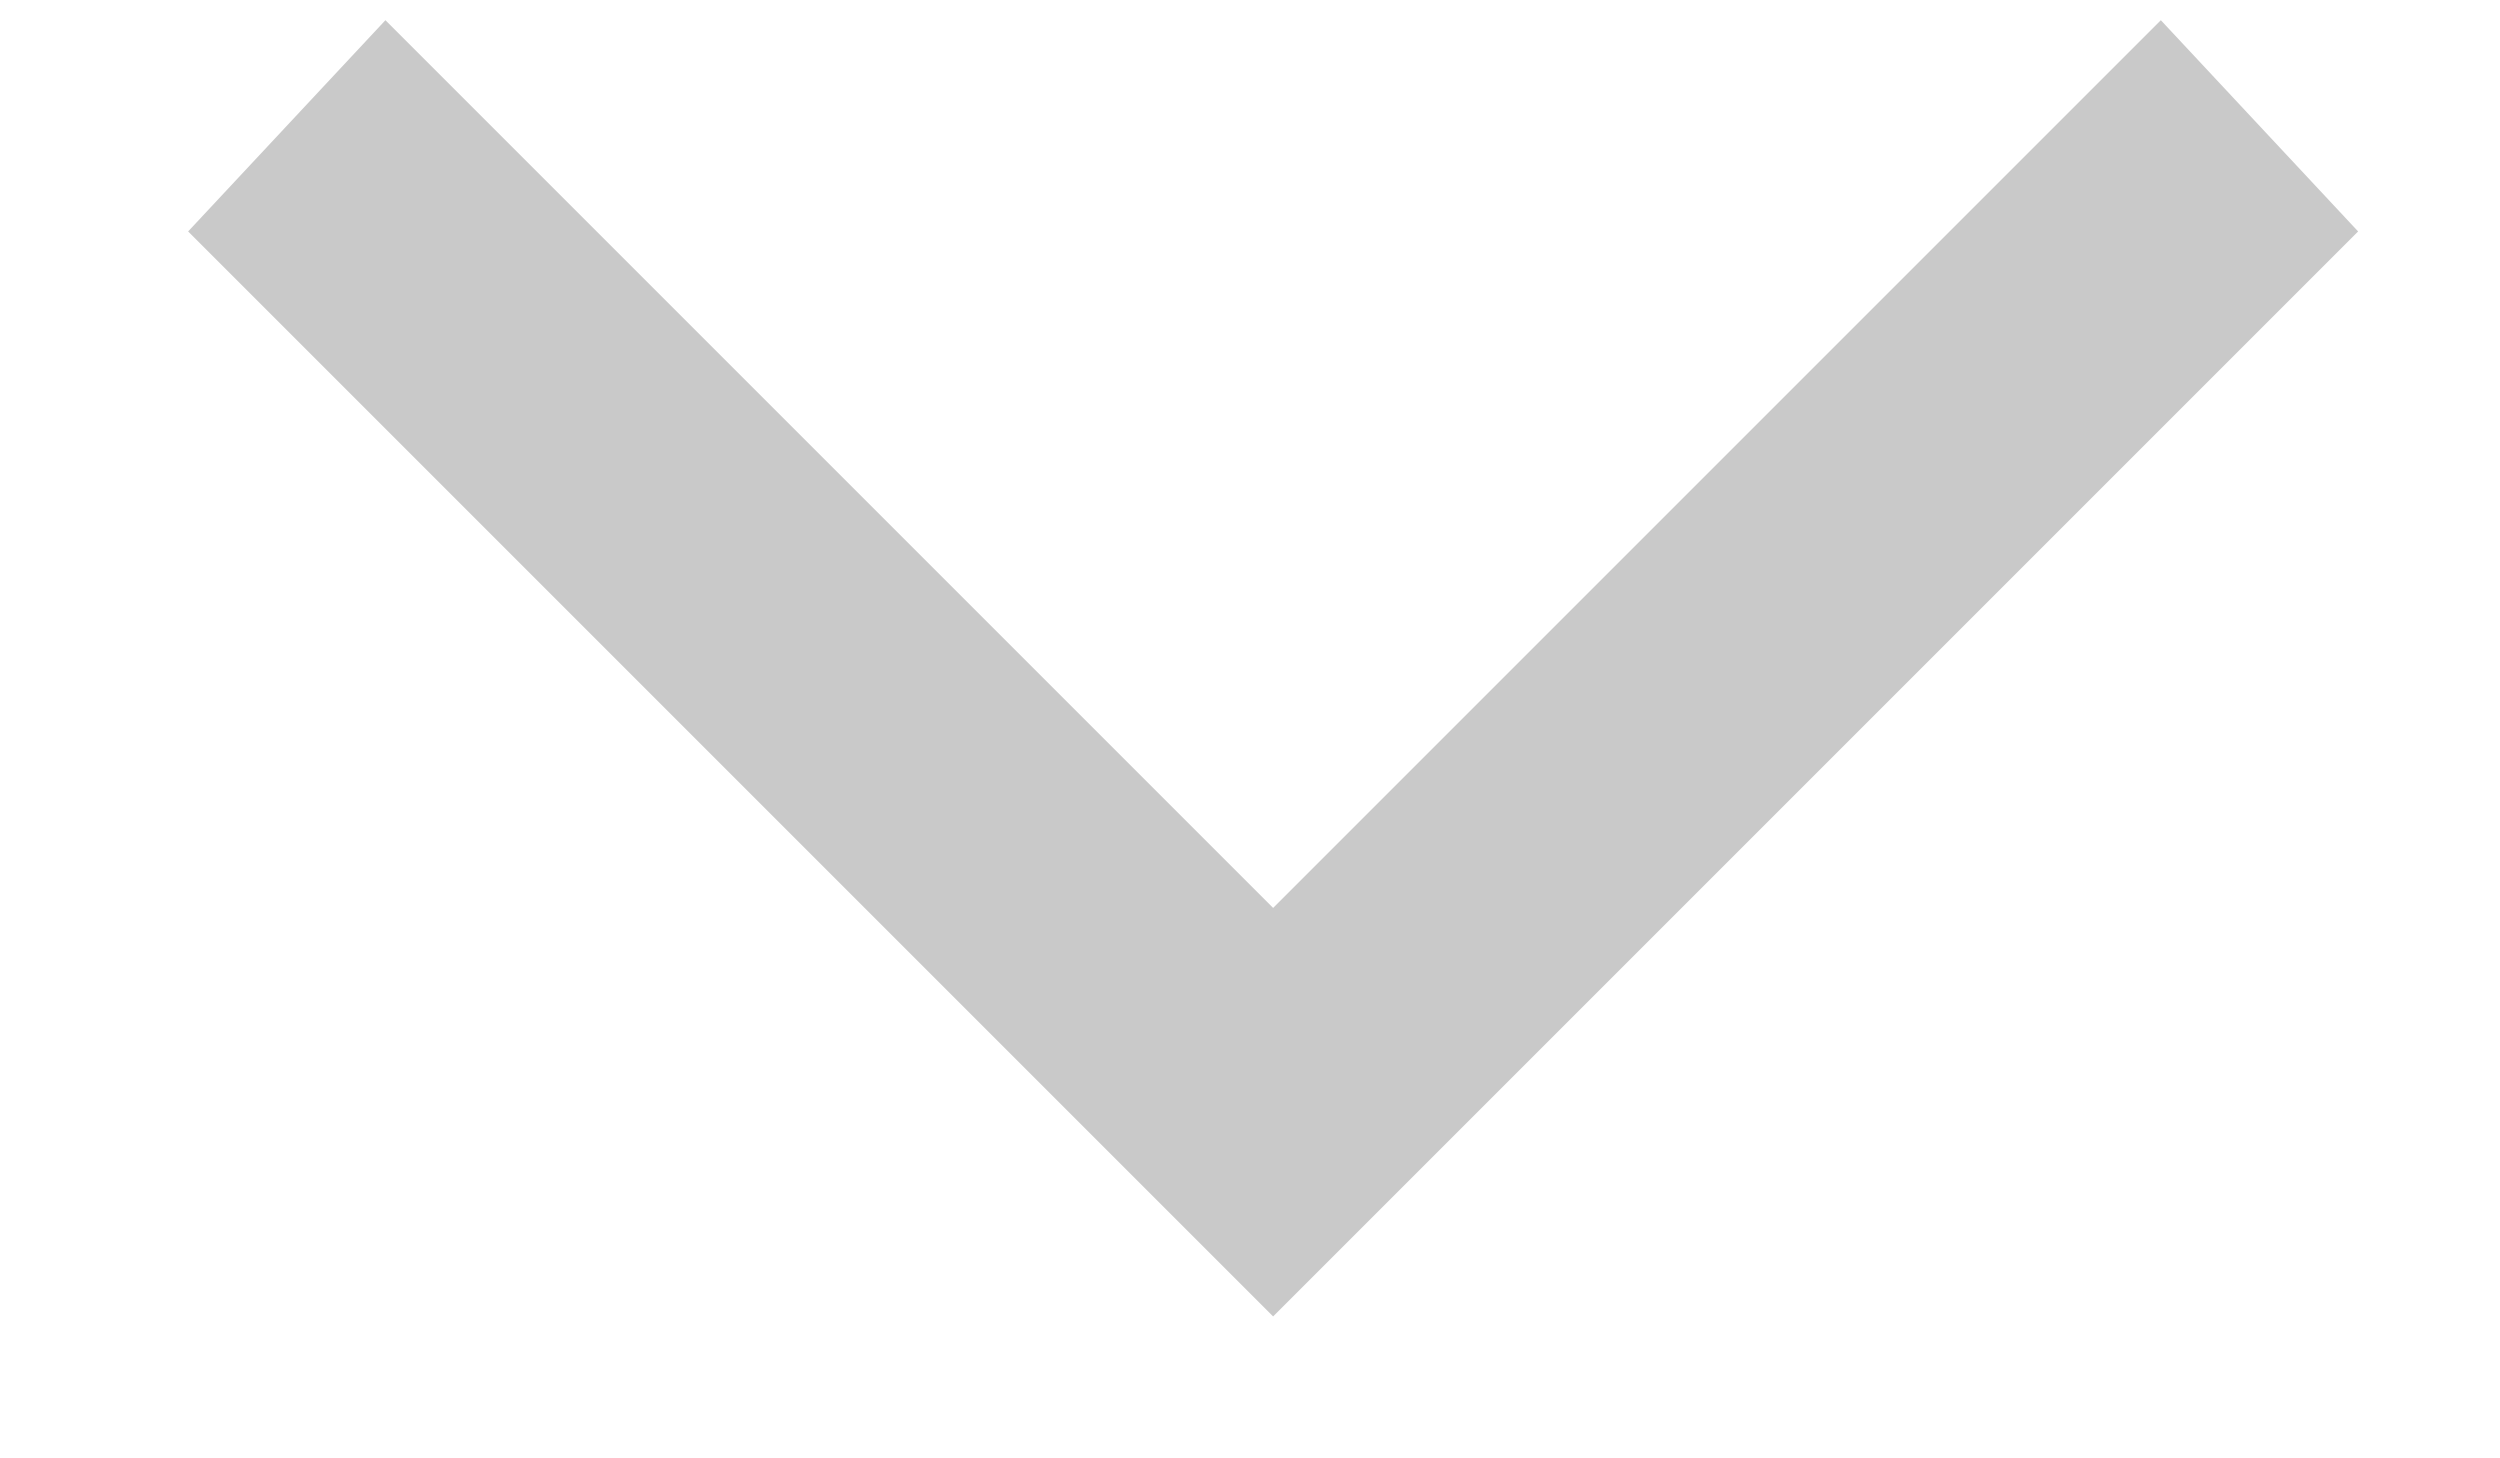 <svg width="12" height="7" viewBox="0 0 12 7" fill="none" xmlns="http://www.w3.org/2000/svg">
<path d="M0.903 1.111L6.111 6.319L11.319 1.111L10.372 0.097L6.111 4.358L1.85 0.097L0.903 1.111Z" fill="#C9C9C9"/>
</svg>
